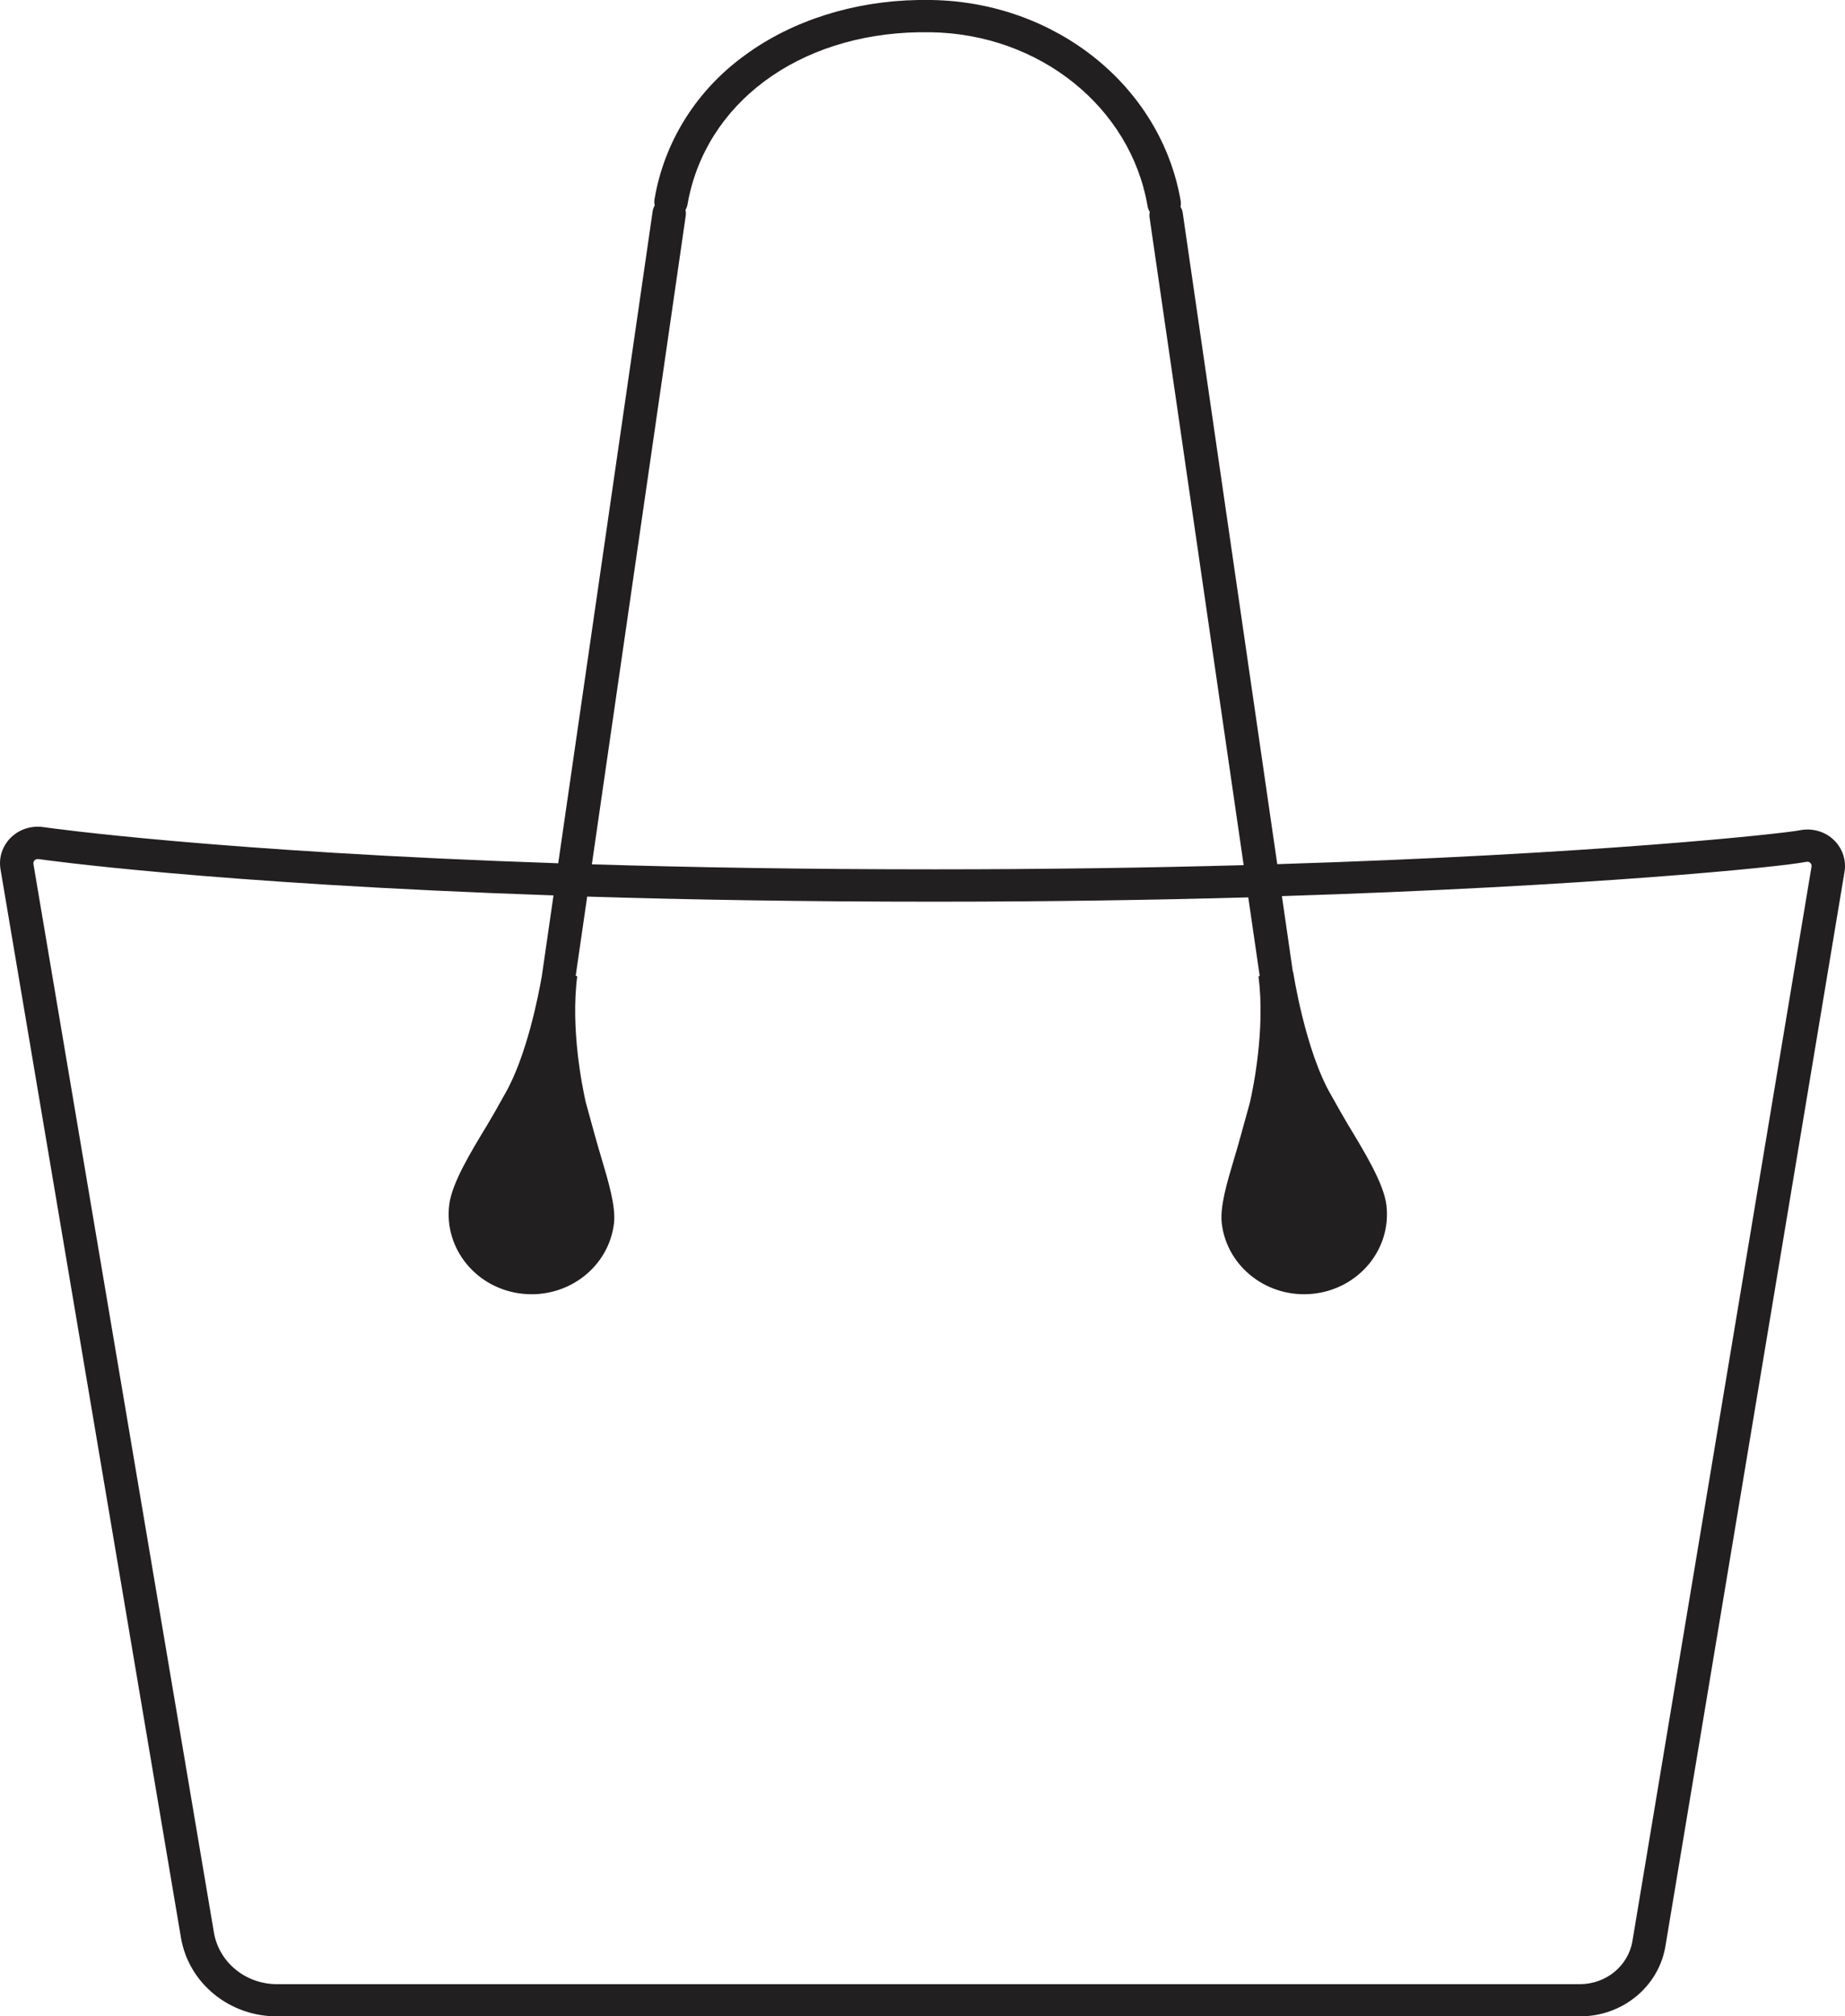 <?xml version="1.0" encoding="utf-8"?>
<svg width="54px" height="59px" viewBox="0 0 54 59" version="1.1" xmlns:xlink="http://www.w3.org/1999/xlink" xmlns="http://www.w3.org/2000/svg">
  <desc>Created with Lunacy</desc>
  <g id="Obag_urban">
    <path d="M53.431 24.402L53.438 24.405C53.839 24.626 54.058 25.063 53.987 25.504L48.743 56.953C48.543 58.136 47.482 59.004 46.239 59L8.108 59C6.716 59.003 5.527 58.033 5.298 56.708L0.014 25.43C-0.06 24.987 0.16 24.546 0.565 24.325L0.571 24.321C0.796 24.203 1.057 24.163 1.309 24.207C1.461 24.23 6.431 24.925 16.338 25.26L19.102 6.183C19.11 6.123 19.131 6.065 19.163 6.012C19.148 5.952 19.146 5.889 19.157 5.828C19.441 4.141 20.395 2.627 21.816 1.606C23.186 0.603 24.98 0.033 26.871 0L27.267 0C30.916 0.063 33.98 2.533 34.556 5.877C34.565 5.934 34.564 5.993 34.551 6.05C34.586 6.106 34.608 6.168 34.617 6.233L37.383 25.286C46.711 24.997 52.204 24.388 52.664 24.297C52.924 24.241 53.197 24.279 53.431 24.402ZM20.07 6.314C20.078 6.257 20.076 6.199 20.062 6.143C20.092 6.094 20.112 6.04 20.122 5.984C20.634 3.032 23.353 1.007 26.885 0.944L27.254 0.944C30.429 0.998 33.092 3.137 33.587 6.03C33.597 6.091 33.619 6.149 33.652 6.201C33.641 6.255 33.639 6.31 33.646 6.364L36.4 25.315C33.679 25.39 30.654 25.437 27.35 25.437C23.599 25.437 20.257 25.381 17.323 25.291L20.07 6.314ZM47.778 56.8L53.021 25.354C53.028 25.304 53.004 25.255 52.959 25.229C52.933 25.216 52.904 25.212 52.876 25.218L52.867 25.218C52.11 25.371 46.421 25.941 37.519 26.221L37.84 28.436L37.848 28.436C37.848 28.436 38.2 30.753 38.97 32.062C39.169 32.419 39.341 32.721 39.452 32.905C39.936 33.708 40.5 34.625 40.578 35.264C40.731 36.547 39.776 37.707 38.445 37.855C37.114 38.002 35.911 37.081 35.759 35.797C35.701 35.309 35.913 34.599 36.125 33.889C36.186 33.684 36.247 33.48 36.301 33.281L36.586 32.248C36.674 31.855 37.036 30.133 36.834 28.565L36.87 28.56L36.535 26.258C33.749 26.335 30.672 26.384 27.349 26.384C23.544 26.384 20.157 26.326 17.186 26.235L16.849 28.556L16.895 28.562C16.692 30.129 17.055 31.852 17.142 32.245L17.427 33.281C17.482 33.48 17.543 33.684 17.604 33.889C17.815 34.599 18.027 35.309 17.97 35.797C17.817 37.082 16.613 38.003 15.281 37.855C13.949 37.708 12.994 36.547 13.147 35.263C13.22 34.624 13.782 33.707 14.268 32.904C14.379 32.72 14.554 32.418 14.75 32.06C15.42 30.932 15.775 29.044 15.859 28.557L16.2 26.2C6.191 25.857 1.2 25.149 1.142 25.139L1.13 25.139C1.1 25.134 1.068 25.138 1.04 25.152C0.995 25.178 0.971 25.228 0.978 25.278L6.262 56.553C6.413 57.424 7.195 58.061 8.11 58.058L46.236 58.058C47.001 58.061 47.654 57.528 47.778 56.8Z" id="Shape" fill="#221F20" fill-rule="evenodd" stroke="none" />
  </g>
</svg>